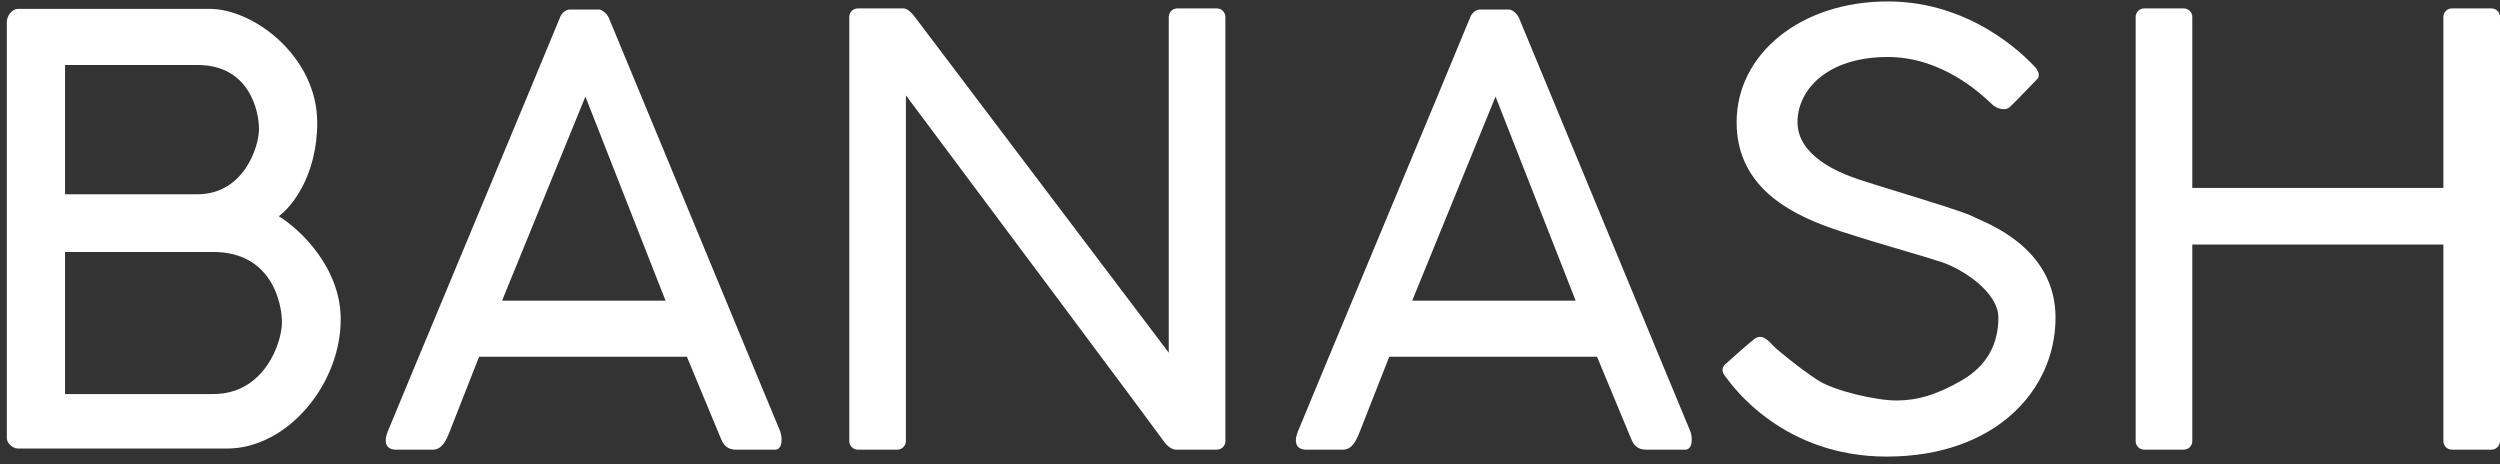 <svg width="183" height="34" viewBox="0 0 183 34" fill="none" xmlns="http://www.w3.org/2000/svg">
<rect x="0" y="0" width="183" height="34" fill="#333333" stroke="none"/>
<path fill-rule="evenodd" clip-rule="evenodd" d="M126.299 26.657C125.947 26.97 126.103 27.322 126.299 27.557C126.309 27.569 126.329 27.596 126.358 27.636C126.89 28.364 130.585 33.422 138.108 33.422C146.046 33.422 150.465 28.573 150.465 23.255C150.465 18.521 146.189 16.638 144.753 16.005C144.576 15.927 144.442 15.868 144.365 15.825C143.891 15.562 141.028 14.68 138.705 13.964C137.575 13.615 136.573 13.306 136.036 13.127C134.393 12.58 131.578 11.328 131.578 8.943C131.578 6.558 133.768 4.172 138.186 4.172C142.134 4.172 144.958 6.825 145.738 7.558C145.832 7.646 145.896 7.706 145.929 7.731C146.242 7.965 146.789 8.122 147.102 7.848C147.328 7.65 148.188 6.758 148.721 6.204C148.925 5.992 149.081 5.83 149.136 5.776C149.331 5.58 149.253 5.189 148.901 4.837C148.886 4.822 148.865 4.801 148.838 4.773C148.215 4.127 144.332 0.105 138.186 0.105C131.773 0.105 127.12 3.977 127.12 8.943C127.12 13.909 131.421 15.864 134.823 16.959C136.718 17.569 138.297 18.034 139.588 18.413C140.616 18.715 141.46 18.963 142.136 19.188C143.661 19.697 146.281 21.378 146.281 23.255C146.281 25.132 145.499 26.735 143.622 27.831C141.745 28.925 140.298 29.316 138.812 29.316C137.326 29.316 134.276 28.613 133.064 27.831C131.852 27.048 130.014 25.562 129.74 25.25C129.466 24.937 128.958 24.389 128.41 24.819C127.972 25.163 126.82 26.188 126.299 26.657ZM62.794 0.615C62.448 0.615 62.168 0.895 62.168 1.241V32.29C62.168 32.635 62.448 32.915 62.794 32.915H65.687C66.033 32.915 66.313 32.635 66.313 32.29V6.98C72.984 15.908 84.823 31.763 85.122 32.211C85.513 32.798 85.904 32.915 86.061 32.915H86.178H86.334H89.072C89.417 32.915 89.697 32.635 89.697 32.29V1.241C89.697 0.895 89.417 0.615 89.072 0.615H86.178C85.832 0.615 85.552 0.895 85.552 1.241V25.815L67.056 1.358C66.886 1.11 66.469 0.615 66.156 0.615H65.687H65.648H62.794ZM0.5 1.59C0.5 1.199 0.852 0.651 1.321 0.651H15.36C18.566 0.651 23.22 4.131 23.22 8.98C23.22 12.86 21.343 15.159 20.404 15.824C21.916 16.749 24.94 19.554 24.94 23.371C24.94 28.142 21.03 32.834 16.611 32.834H1.321C0.891 32.834 0.5 32.404 0.5 32.091V1.59ZM14.46 4.756H4.762V14.219H14.46C17.823 14.219 18.957 10.778 18.957 9.449C18.957 8.119 18.253 4.756 14.46 4.756ZM4.762 18.444H15.609C19.852 18.444 20.639 22.14 20.639 23.602C20.639 25.063 19.37 28.845 15.609 28.845H4.762V18.444ZM28.382 31.588C28.552 31.154 31.348 24.447 34.265 17.449L34.266 17.447C37.389 9.954 40.65 2.13 40.974 1.322C41.091 0.97 41.404 0.696 41.717 0.696H43.828C44.063 0.696 44.415 0.97 44.571 1.322C44.64 1.476 47.008 7.197 49.667 13.617L49.675 13.637L49.678 13.645L49.683 13.658L49.696 13.688L49.697 13.69C53.105 21.921 56.975 31.269 57.085 31.51C57.28 31.94 57.319 32.918 56.733 32.918H53.917C53.252 32.918 52.979 32.605 52.783 32.136C52.627 31.76 51.05 27.965 50.281 26.114H35.069C34.443 27.704 33.137 31.025 32.918 31.588C32.645 32.292 32.332 32.918 31.667 32.918H29.008C28.343 32.918 28.03 32.488 28.382 31.588ZM36.751 22.008L42.851 7.07L48.717 22.008H36.751ZM95.005 31.588C95.175 31.154 97.971 24.447 100.887 17.449C104.011 9.956 107.273 2.13 107.596 1.322C107.714 0.97 108.027 0.696 108.339 0.696H110.451C110.686 0.696 111.038 0.97 111.194 1.322C111.263 1.476 113.649 7.239 116.319 13.688L116.32 13.69C119.727 21.921 123.598 31.269 123.707 31.51C123.903 31.94 123.942 32.918 123.355 32.918H120.54C119.875 32.918 119.601 32.605 119.406 32.136C119.25 31.76 117.672 27.965 116.903 26.114H101.692C101.066 27.704 99.76 31.025 99.541 31.588C99.267 32.292 98.954 32.918 98.29 32.918H95.63C94.966 32.918 94.653 32.488 95.005 31.588ZM103.373 22.008L109.474 7.07L115.339 22.008H103.373ZM156.331 1.241C156.331 0.895 156.611 0.615 156.956 0.615H159.85C160.196 0.615 160.476 0.895 160.476 1.241V13.755L178.855 13.755V1.241C178.855 0.895 179.135 0.615 179.481 0.615H182.374C182.72 0.615 183 0.895 183 1.241V32.29C183 32.635 182.72 32.915 182.374 32.915H179.481C179.135 32.915 178.855 32.635 178.855 32.29V17.9L160.476 17.9V32.29C160.476 32.635 160.196 32.915 159.85 32.915H156.956C156.611 32.915 156.331 32.635 156.331 32.29V1.241Z" fill="white"/>
</svg>
